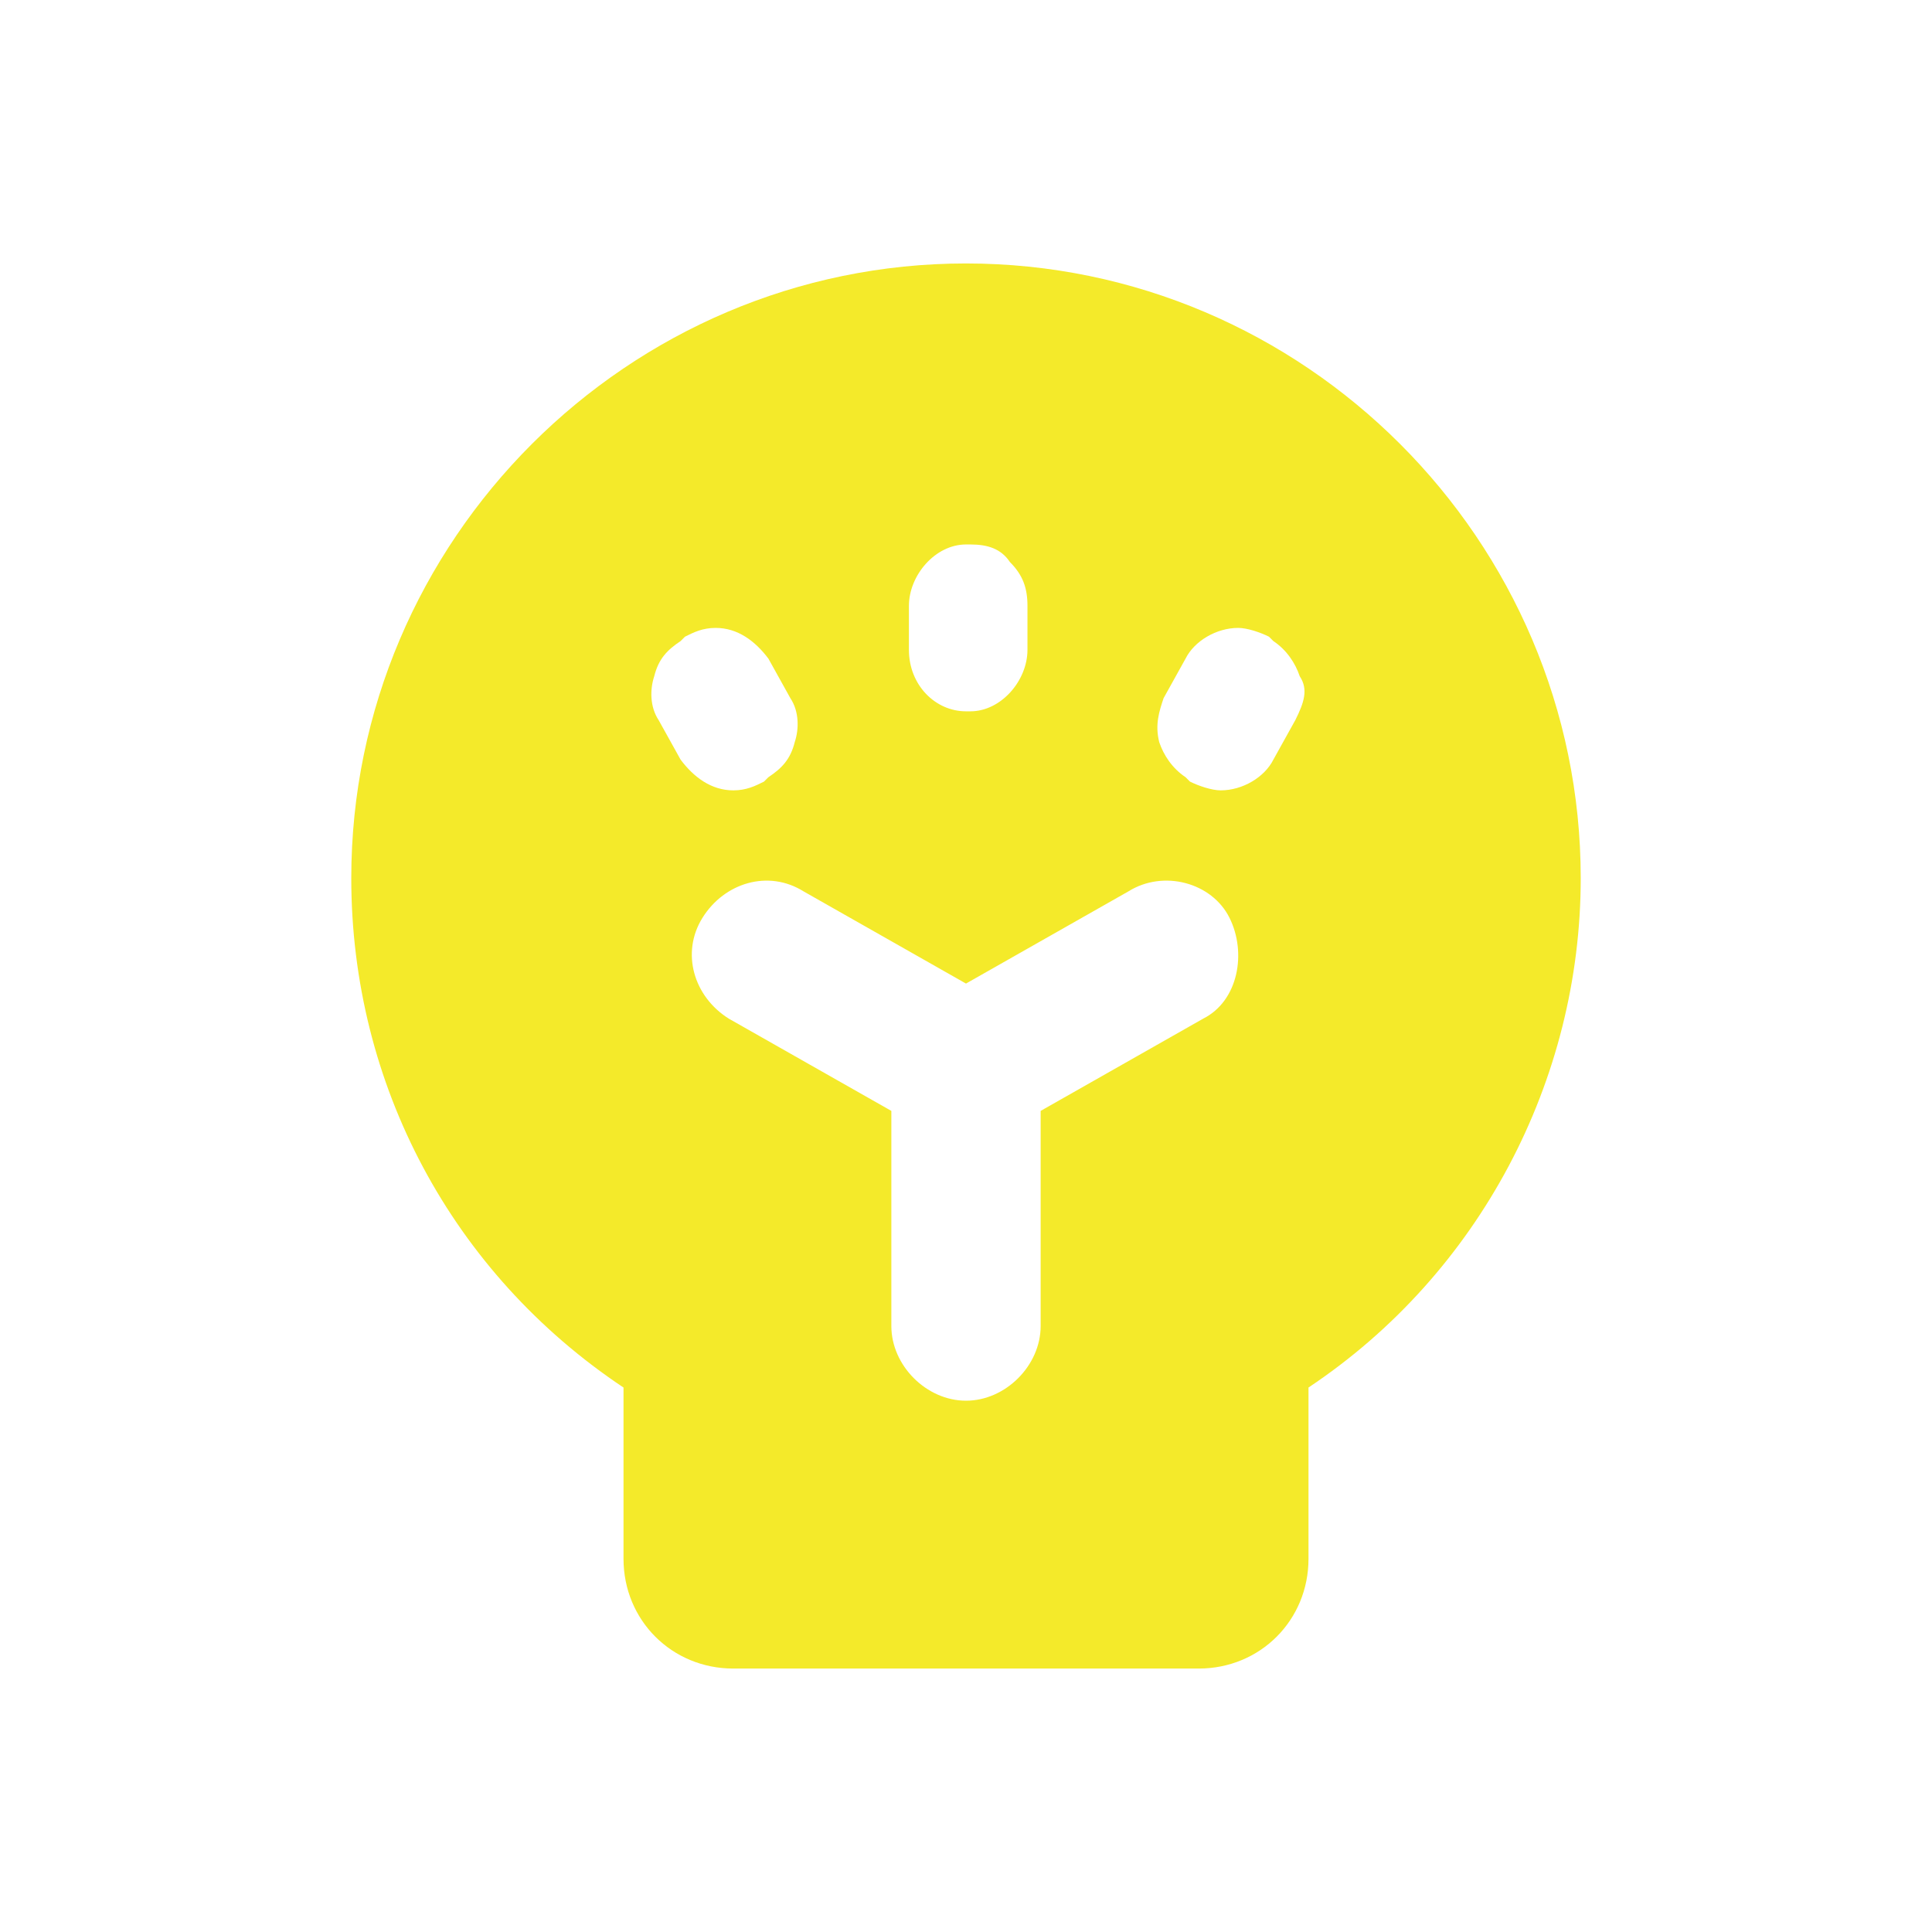 <?xml version="1.0" standalone="no"?><!DOCTYPE svg PUBLIC "-//W3C//DTD SVG 1.1//EN" "http://www.w3.org/Graphics/SVG/1.1/DTD/svg11.dtd"><svg t="1617941025541" class="icon" viewBox="0 0 1024 1024" version="1.1" xmlns="http://www.w3.org/2000/svg" p-id="4189" xmlns:xlink="http://www.w3.org/1999/xlink" width="200" height="200"><defs><style type="text/css"></style></defs><path d="M512 139.636C332.8 139.636 186.182 286.255 186.182 465.455c0 109.382 53.527 209.455 144.291 269.964v90.764c0 32.582 25.6 58.182 58.182 58.182h246.691c32.582 0 58.182-25.6 58.182-58.182v-90.764C784.291 674.909 837.818 572.509 837.818 465.455c0-179.2-146.618-325.818-325.818-325.818z m-30.255 181.527c0-16.291 13.964-32.582 30.255-32.582h2.327c9.309 0 16.291 2.327 20.945 9.309 6.982 6.982 9.309 13.964 9.309 23.273v23.273c0 16.291-13.964 32.582-30.255 32.582H512c-16.291 0-30.255-13.964-30.255-32.582v-23.273zM349.091 381.673c-4.655-6.982-4.655-16.291-2.327-23.273 2.327-9.309 6.982-13.964 13.964-18.618l2.327-2.327c4.655-2.327 9.309-4.655 16.291-4.655 11.636 0 20.945 6.982 27.927 16.291l11.636 20.945c4.655 6.982 4.655 16.291 2.327 23.273-2.327 9.309-6.982 13.964-13.964 18.618l-2.327 2.327c-4.655 2.327-9.309 4.655-16.291 4.655-11.636 0-20.945-6.982-27.927-16.291l-11.636-20.945z m288.582 158.255l-86.109 48.873v114.036c0 20.945-18.618 39.564-39.564 39.564s-39.564-18.618-39.564-39.564v-114.036l-86.109-48.873c-18.618-11.636-25.6-34.909-13.964-53.527 11.636-18.618 34.909-25.6 53.527-13.964l86.109 48.873 86.109-48.873c18.618-11.636 44.218-4.655 53.527 13.964s4.655 44.218-13.964 53.527z m48.873-158.255l-11.636 20.945c-4.655 9.309-16.291 16.291-27.927 16.291-4.655 0-11.636-2.327-16.291-4.655l-2.327-2.327c-6.982-4.655-11.636-11.636-13.964-18.618-2.327-9.309 0-16.291 2.327-23.273l11.636-20.945c4.655-9.309 16.291-16.291 27.927-16.291 4.655 0 11.636 2.327 16.291 4.655l2.327 2.327c6.982 4.655 11.636 11.636 13.964 18.618 4.655 6.982 2.327 13.964-2.327 23.273z" fill="#f4ea2a" p-id="4190"></path></svg>